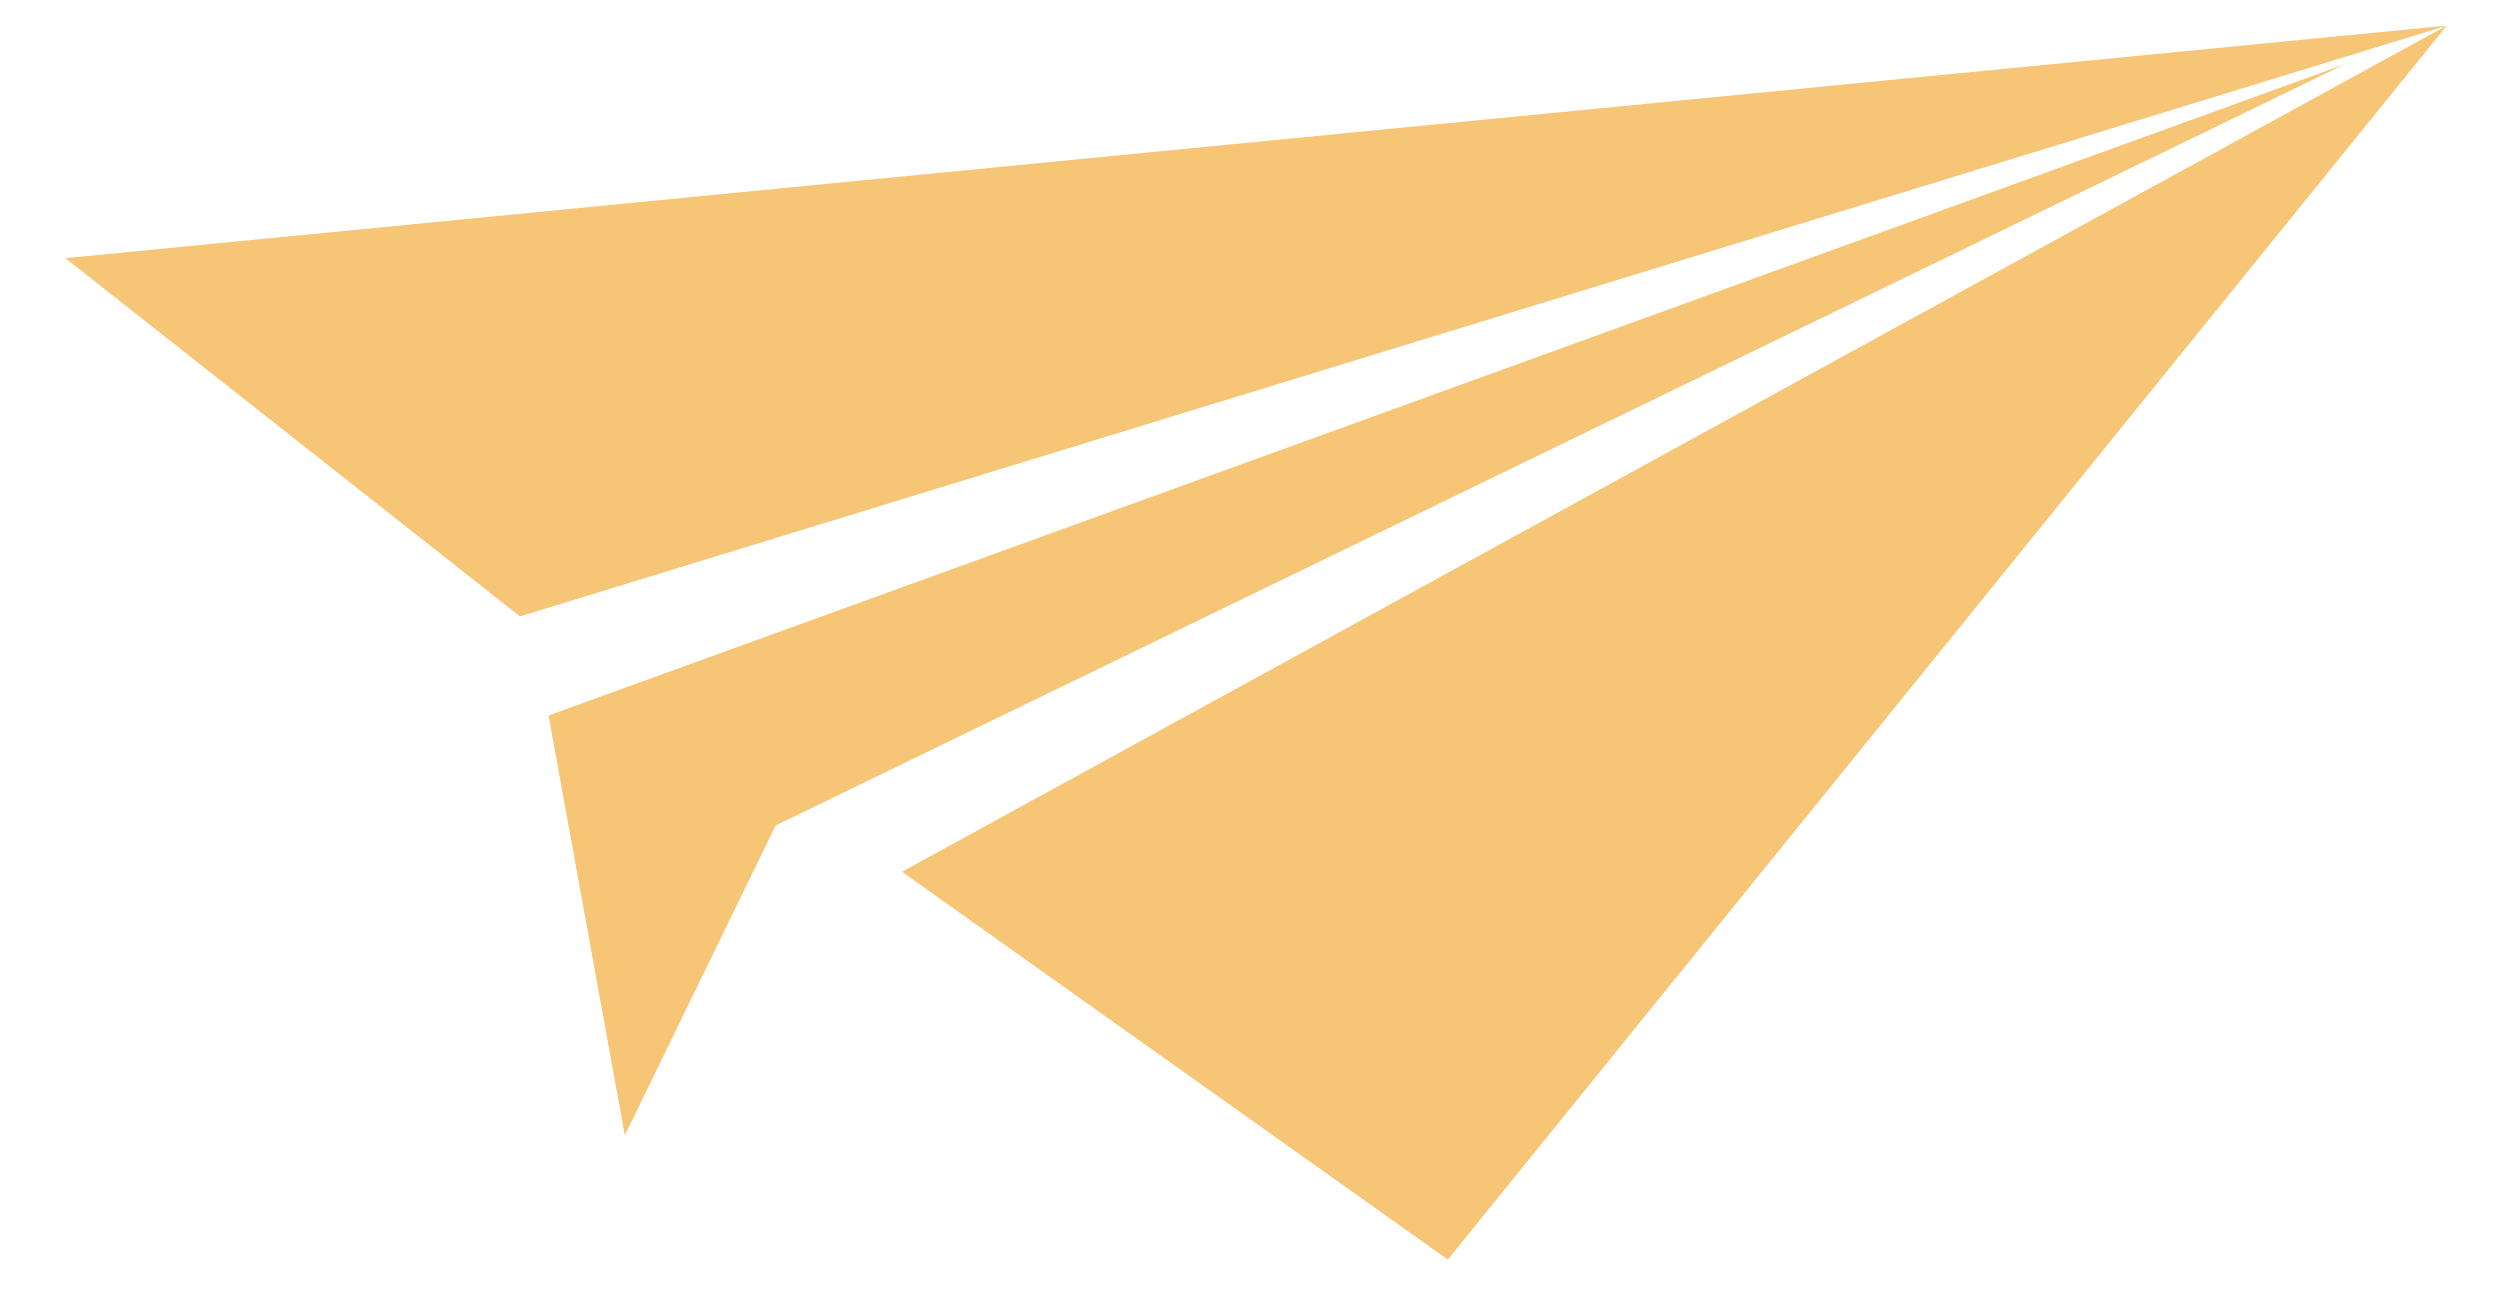 <?xml version="1.0" encoding="UTF-8"?>
<!DOCTYPE svg PUBLIC "-//W3C//DTD SVG 1.1//EN" "http://www.w3.org/Graphics/SVG/1.1/DTD/svg11.dtd">
<!-- Creator: CorelDRAW 2020 (64-Bit) -->
<svg xmlns="http://www.w3.org/2000/svg" xml:space="preserve" width="1.3in" height="0.673in" version="1.1" style="shape-rendering:geometricPrecision; text-rendering:geometricPrecision; image-rendering:optimizeQuality; fill-rule:evenodd; clip-rule:evenodd"
viewBox="0 0 1300 673.33"
 xmlns:xlink="http://www.w3.org/1999/xlink"
 xmlns:xodm="http://www.corel.com/coreldraw/odm/2003">
 <defs>
  <style type="text/css">
   <![CDATA[
    .fil0 {fill:#F09E1C;fill-opacity:0.6}
   ]]>
  </style>
 </defs>
 <g id="Capa_x0020_1">
  <g id="_1447219237104">
   <polygon class="fil0" points="752.91,655.3 468.94,453.54 1272.65,13.33 "/>
   <polygon class="fil0" points="403.22,429.44 324.74,590.65 285.06,372.22 1219.33,33.52 "/>
   <polygon class="fil0" points="33.7,134.32 270.19,320.68 1272.65,13.33 "/>
  </g>
 </g>
</svg>

